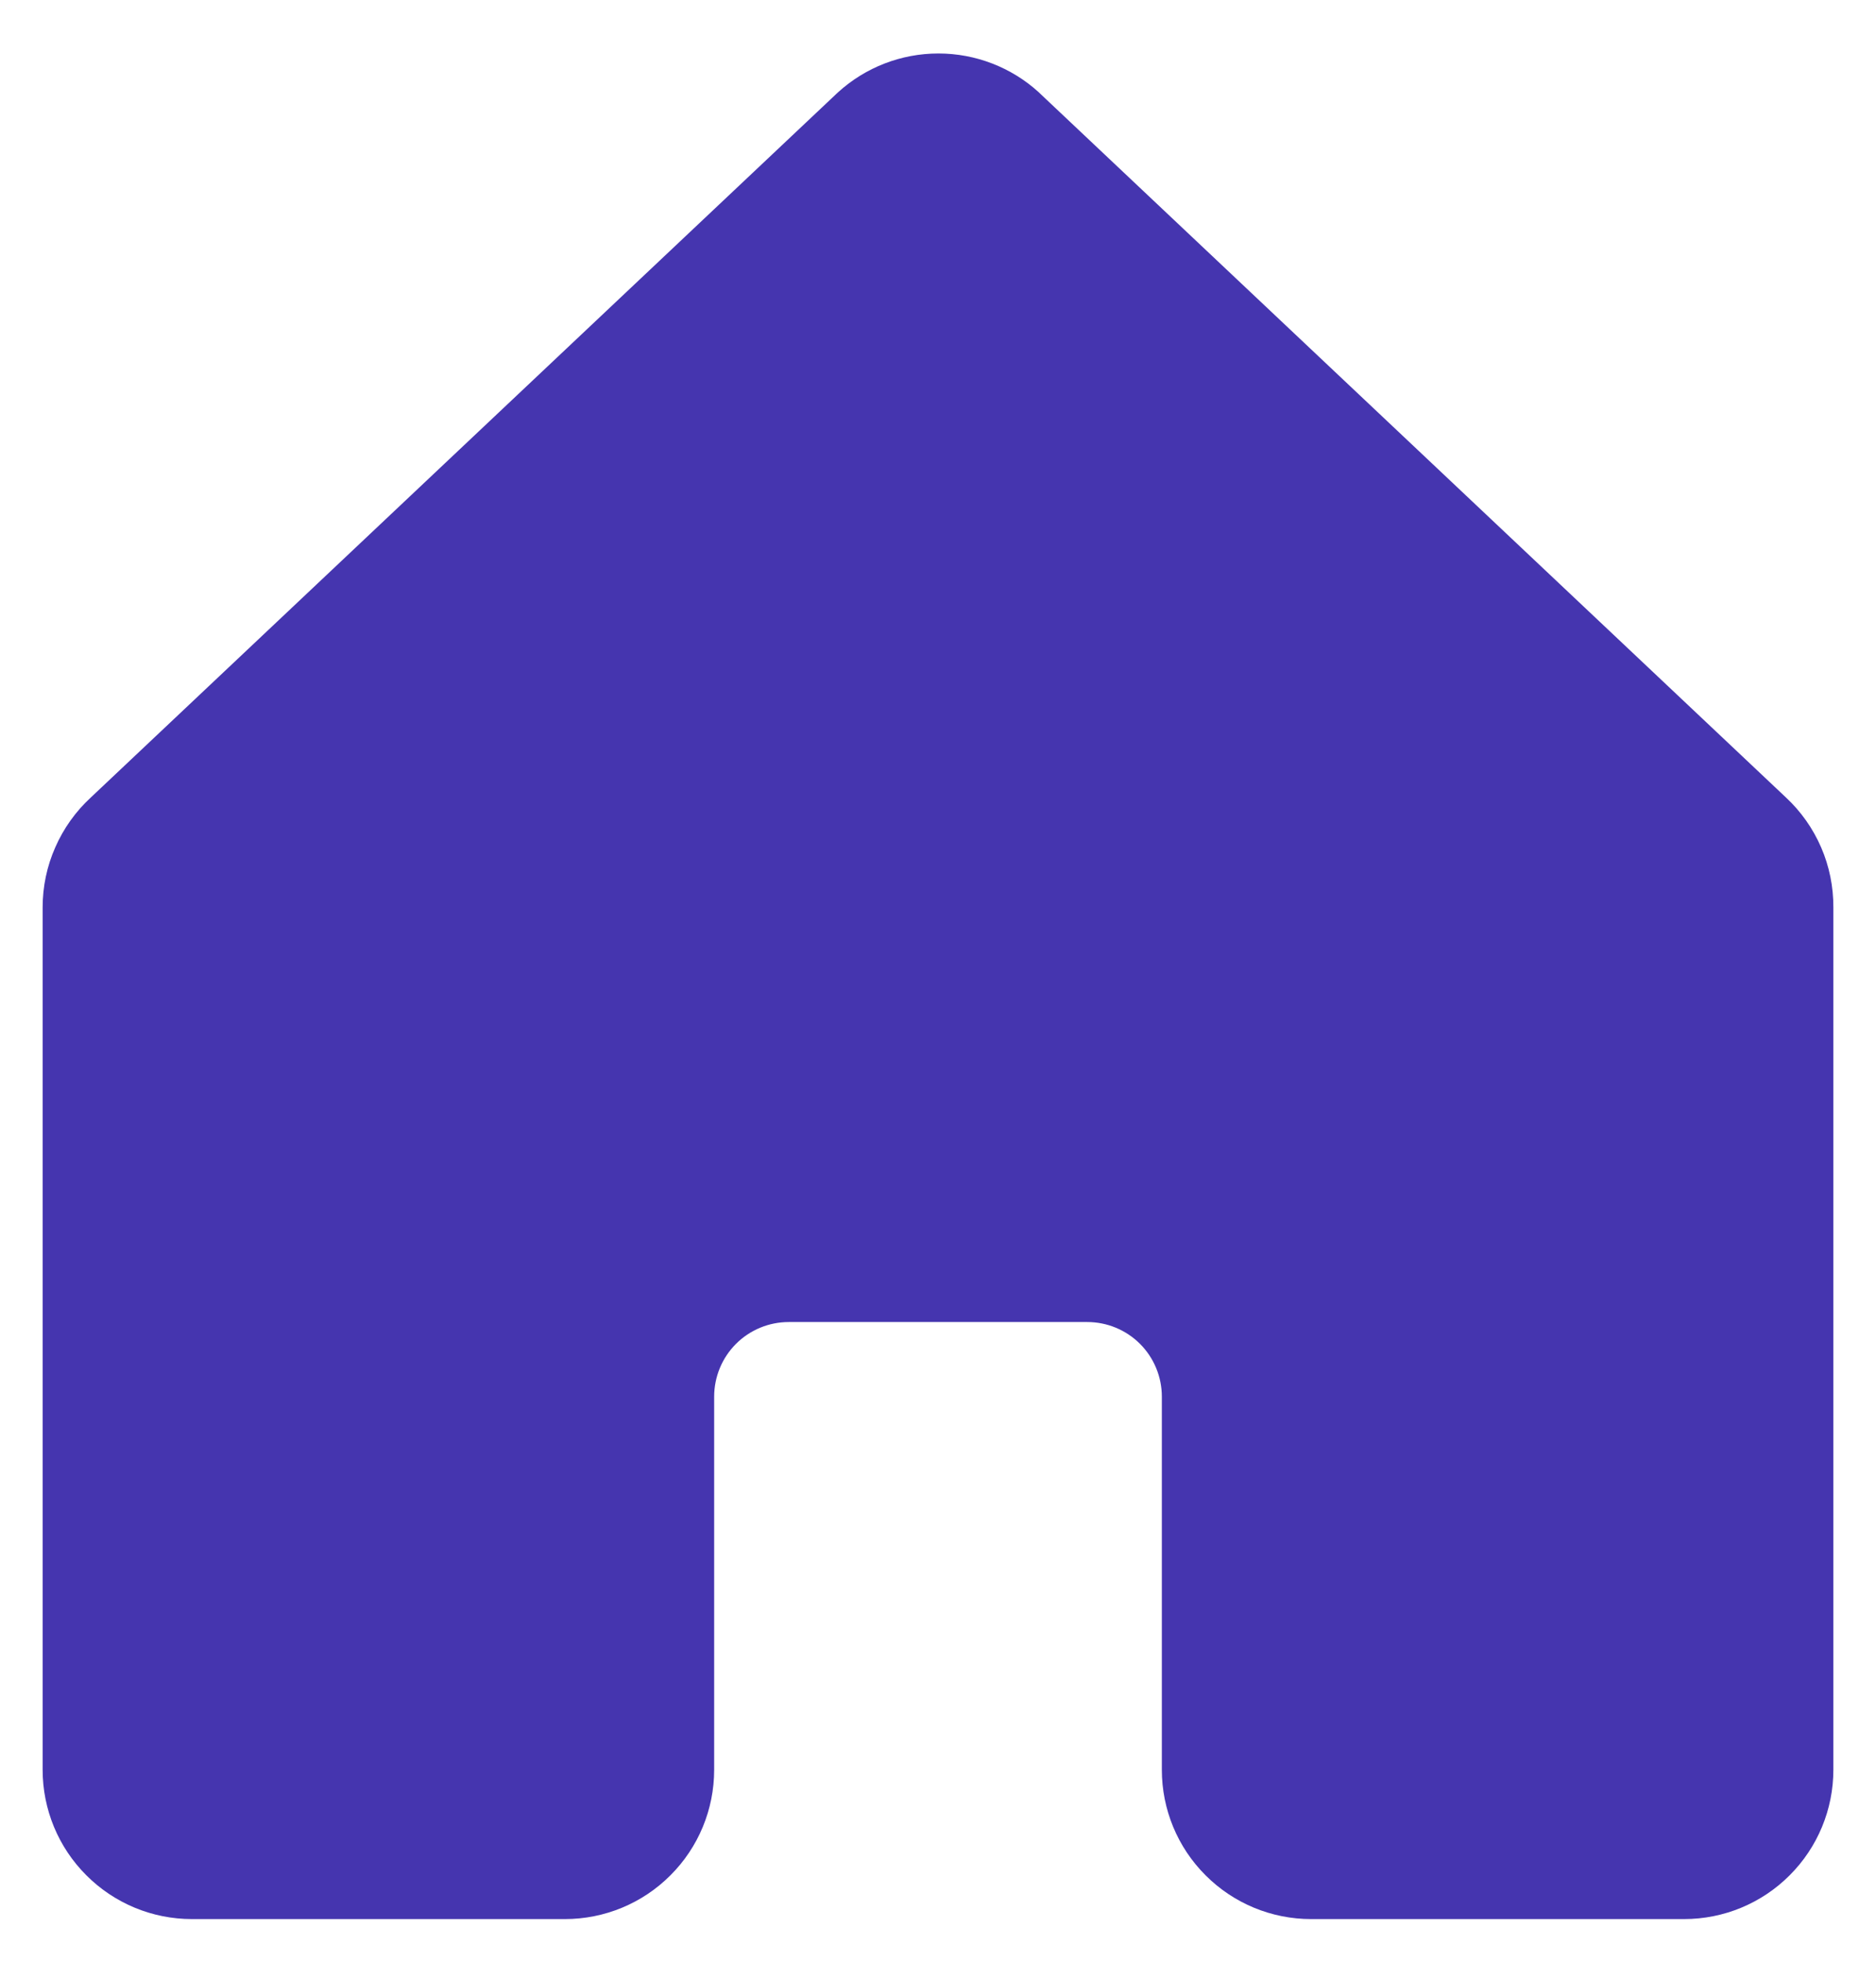 <svg width="22" height="23" viewBox="0 0 22 23" fill="none" xmlns="http://www.w3.org/2000/svg">
<path d="M21.5 10.638V20.75C21.5 21.214 21.316 21.659 20.987 21.987C20.659 22.316 20.214 22.5 19.75 22.5H15.375C14.911 22.5 14.466 22.316 14.138 21.987C13.809 21.659 13.625 21.214 13.625 20.75V16.375C13.625 16.143 13.533 15.92 13.369 15.756C13.205 15.592 12.982 15.5 12.75 15.5H9.25C9.018 15.5 8.795 15.592 8.631 15.756C8.467 15.92 8.375 16.143 8.375 16.375V20.75C8.375 21.214 8.191 21.659 7.862 21.987C7.534 22.316 7.089 22.5 6.625 22.5H2.25C1.786 22.5 1.341 22.316 1.013 21.987C0.684 21.659 0.5 21.214 0.5 20.75V10.638C0.5 10.396 0.55 10.156 0.648 9.935C0.745 9.713 0.887 9.514 1.065 9.35L9.815 1.094L9.828 1.082C10.15 0.789 10.569 0.627 11.005 0.627C11.44 0.627 11.86 0.789 12.182 1.082C12.186 1.086 12.19 1.09 12.194 1.094L20.944 9.35C21.121 9.515 21.261 9.714 21.357 9.936C21.453 10.158 21.501 10.397 21.5 10.638Z" fill="#4535AF"/>
</svg>
